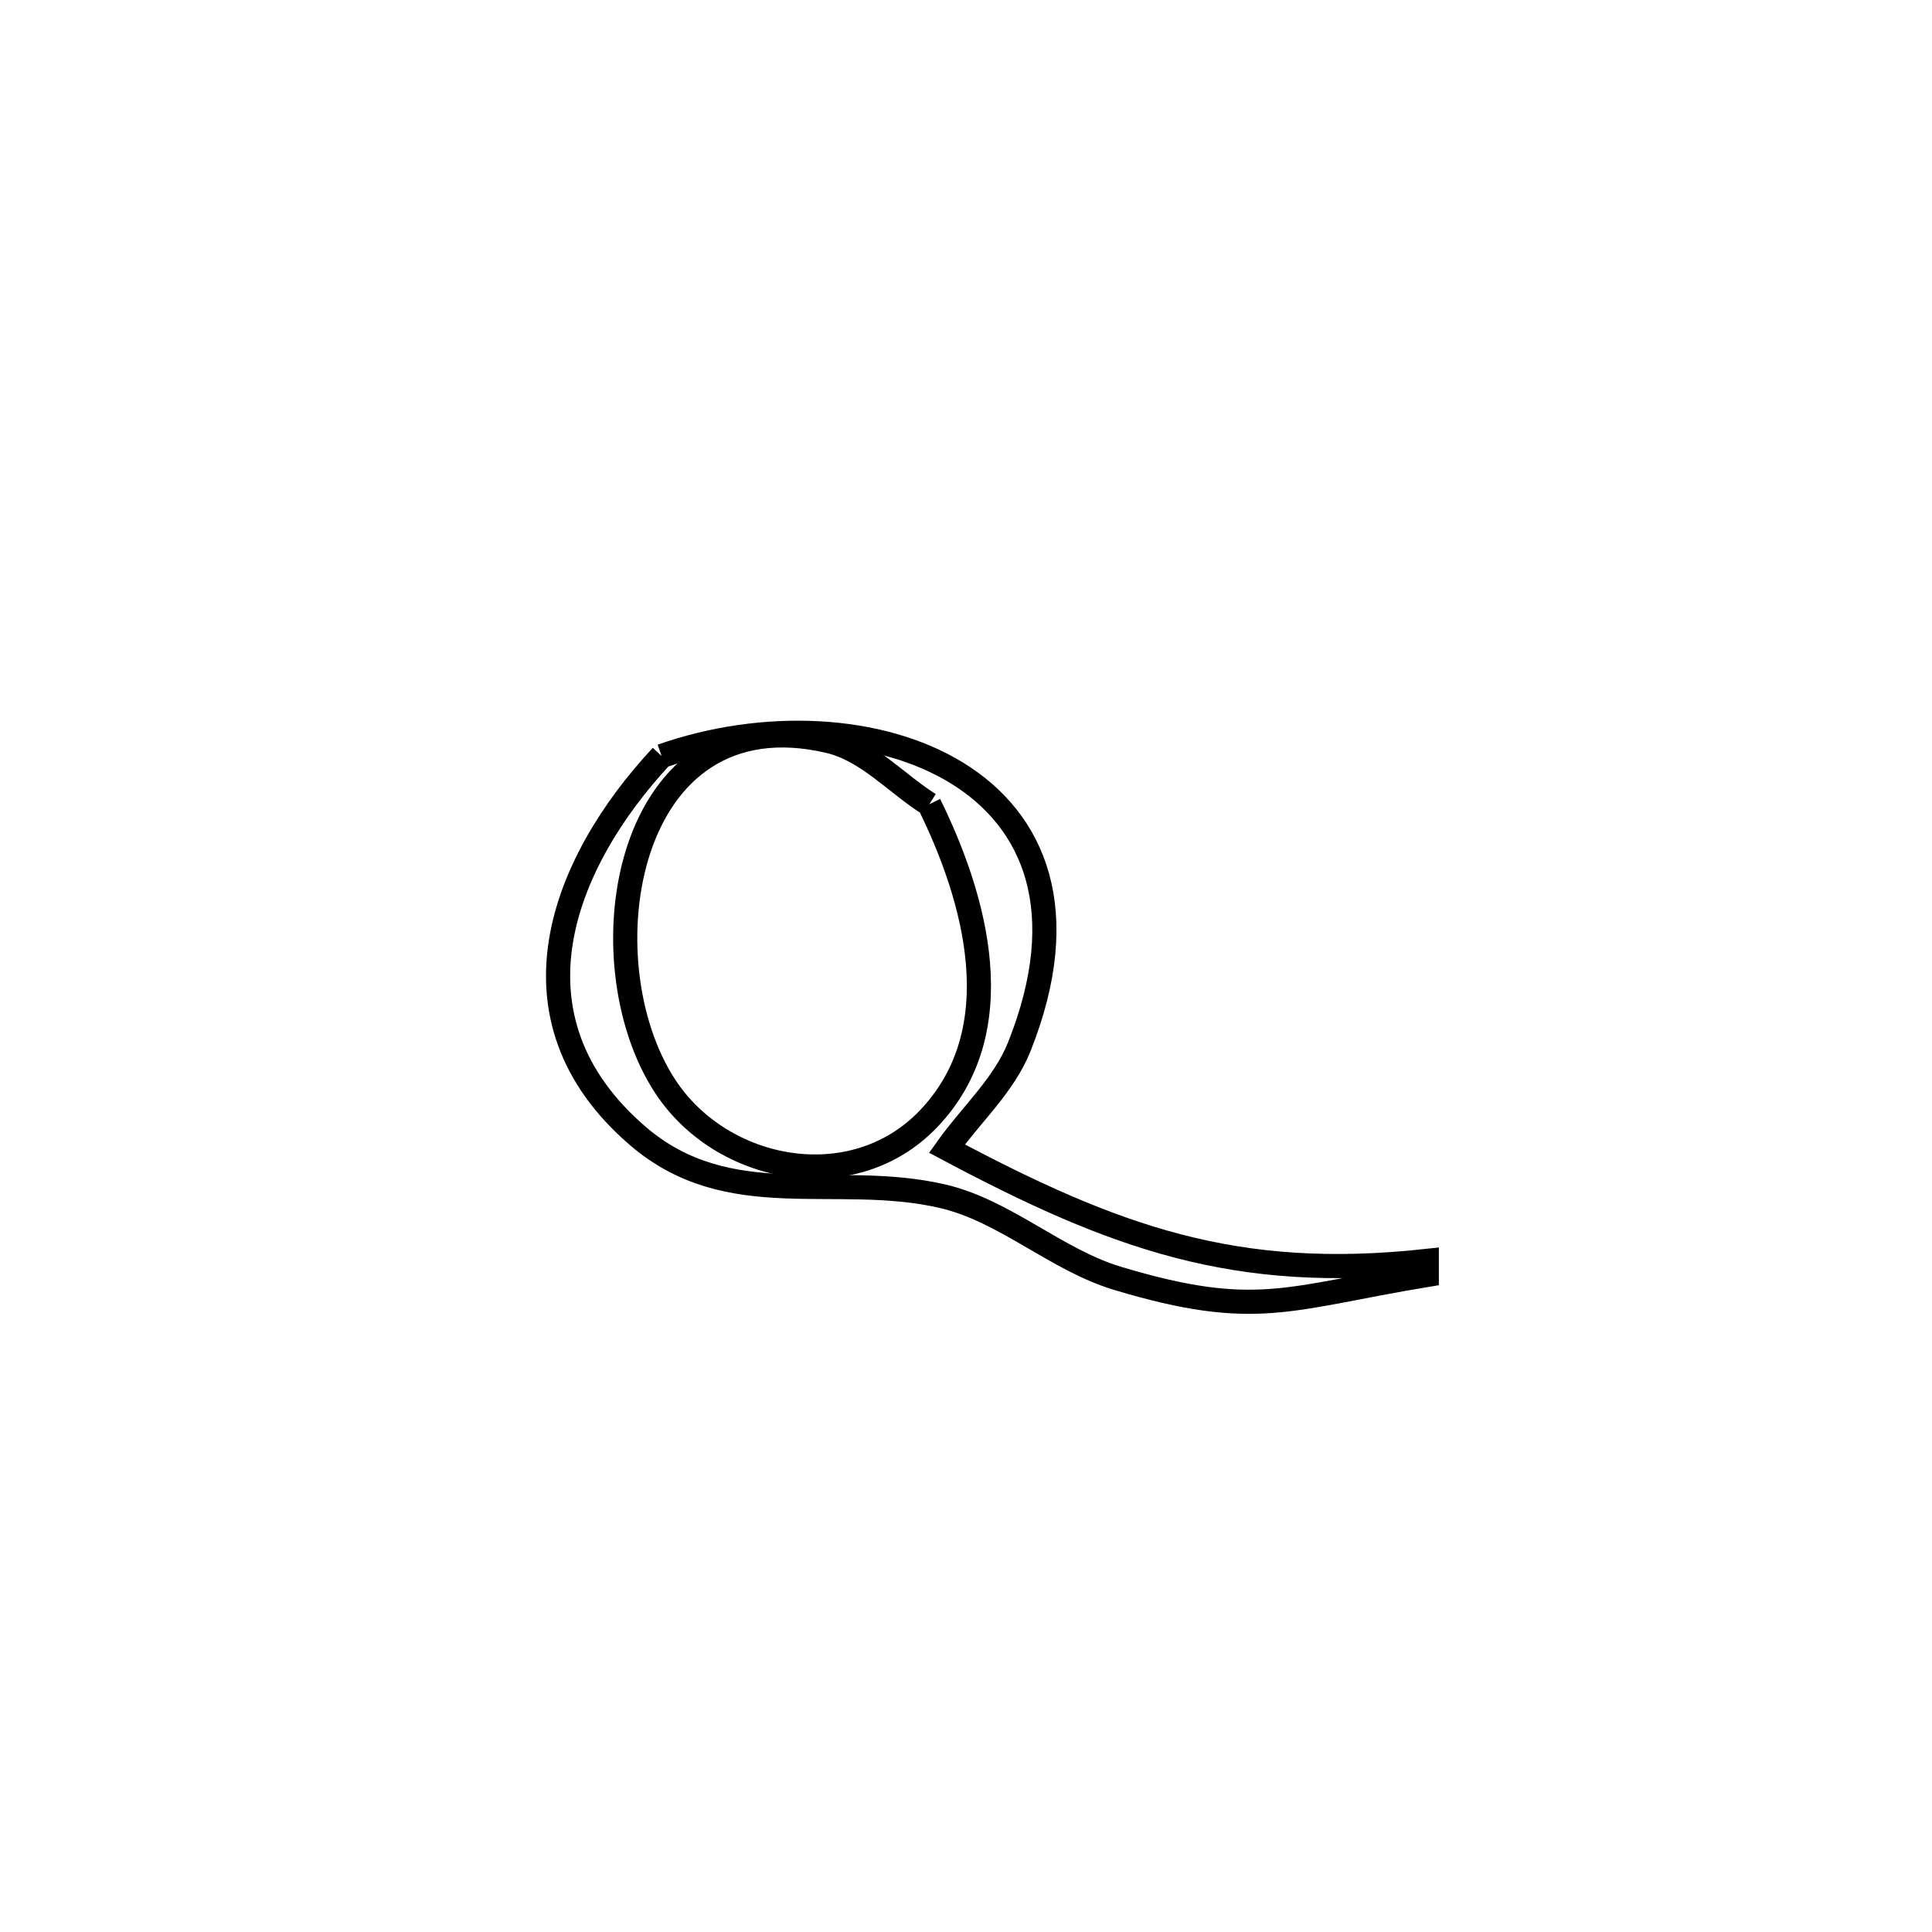 <svg xmlns="http://www.w3.org/2000/svg" viewBox="0.0 0.0 24.0 24.0" height="200px" width="200px"><path fill="none" stroke="black" stroke-width=".3" stroke-opacity="1.0"  filling="0" d="M8.219 9.392 L8.219 9.392 C9.481 8.949 10.927 9.011 11.89 9.604 C12.852 10.196 13.332 11.321 12.662 13.003 C12.47 13.484 12.063 13.846 11.763 14.268 L11.763 14.268 C13.847 15.377 15.349 15.923 17.724 15.664 L17.724 15.664 C17.724 15.722 17.724 15.78 17.724 15.838 L17.724 15.838 C15.996 16.124 15.604 16.396 13.889 15.882 C13.119 15.652 12.488 15.04 11.705 14.859 C10.38 14.553 9.054 15.088 7.918 14.107 C6.224 12.645 6.975 10.727 8.219 9.392 L8.219 9.392"></path>
<path fill="none" stroke="black" stroke-width=".3" stroke-opacity="1.0"  filling="0" d="M11.544 9.991 L11.544 9.991 C12.111 11.142 12.594 12.799 11.528 13.905 C10.59 14.878 8.968 14.569 8.264 13.496 C7.237 11.93 7.747 8.611 10.295 9.206 C10.774 9.318 11.128 9.729 11.544 9.991 L11.544 9.991"></path></svg>
